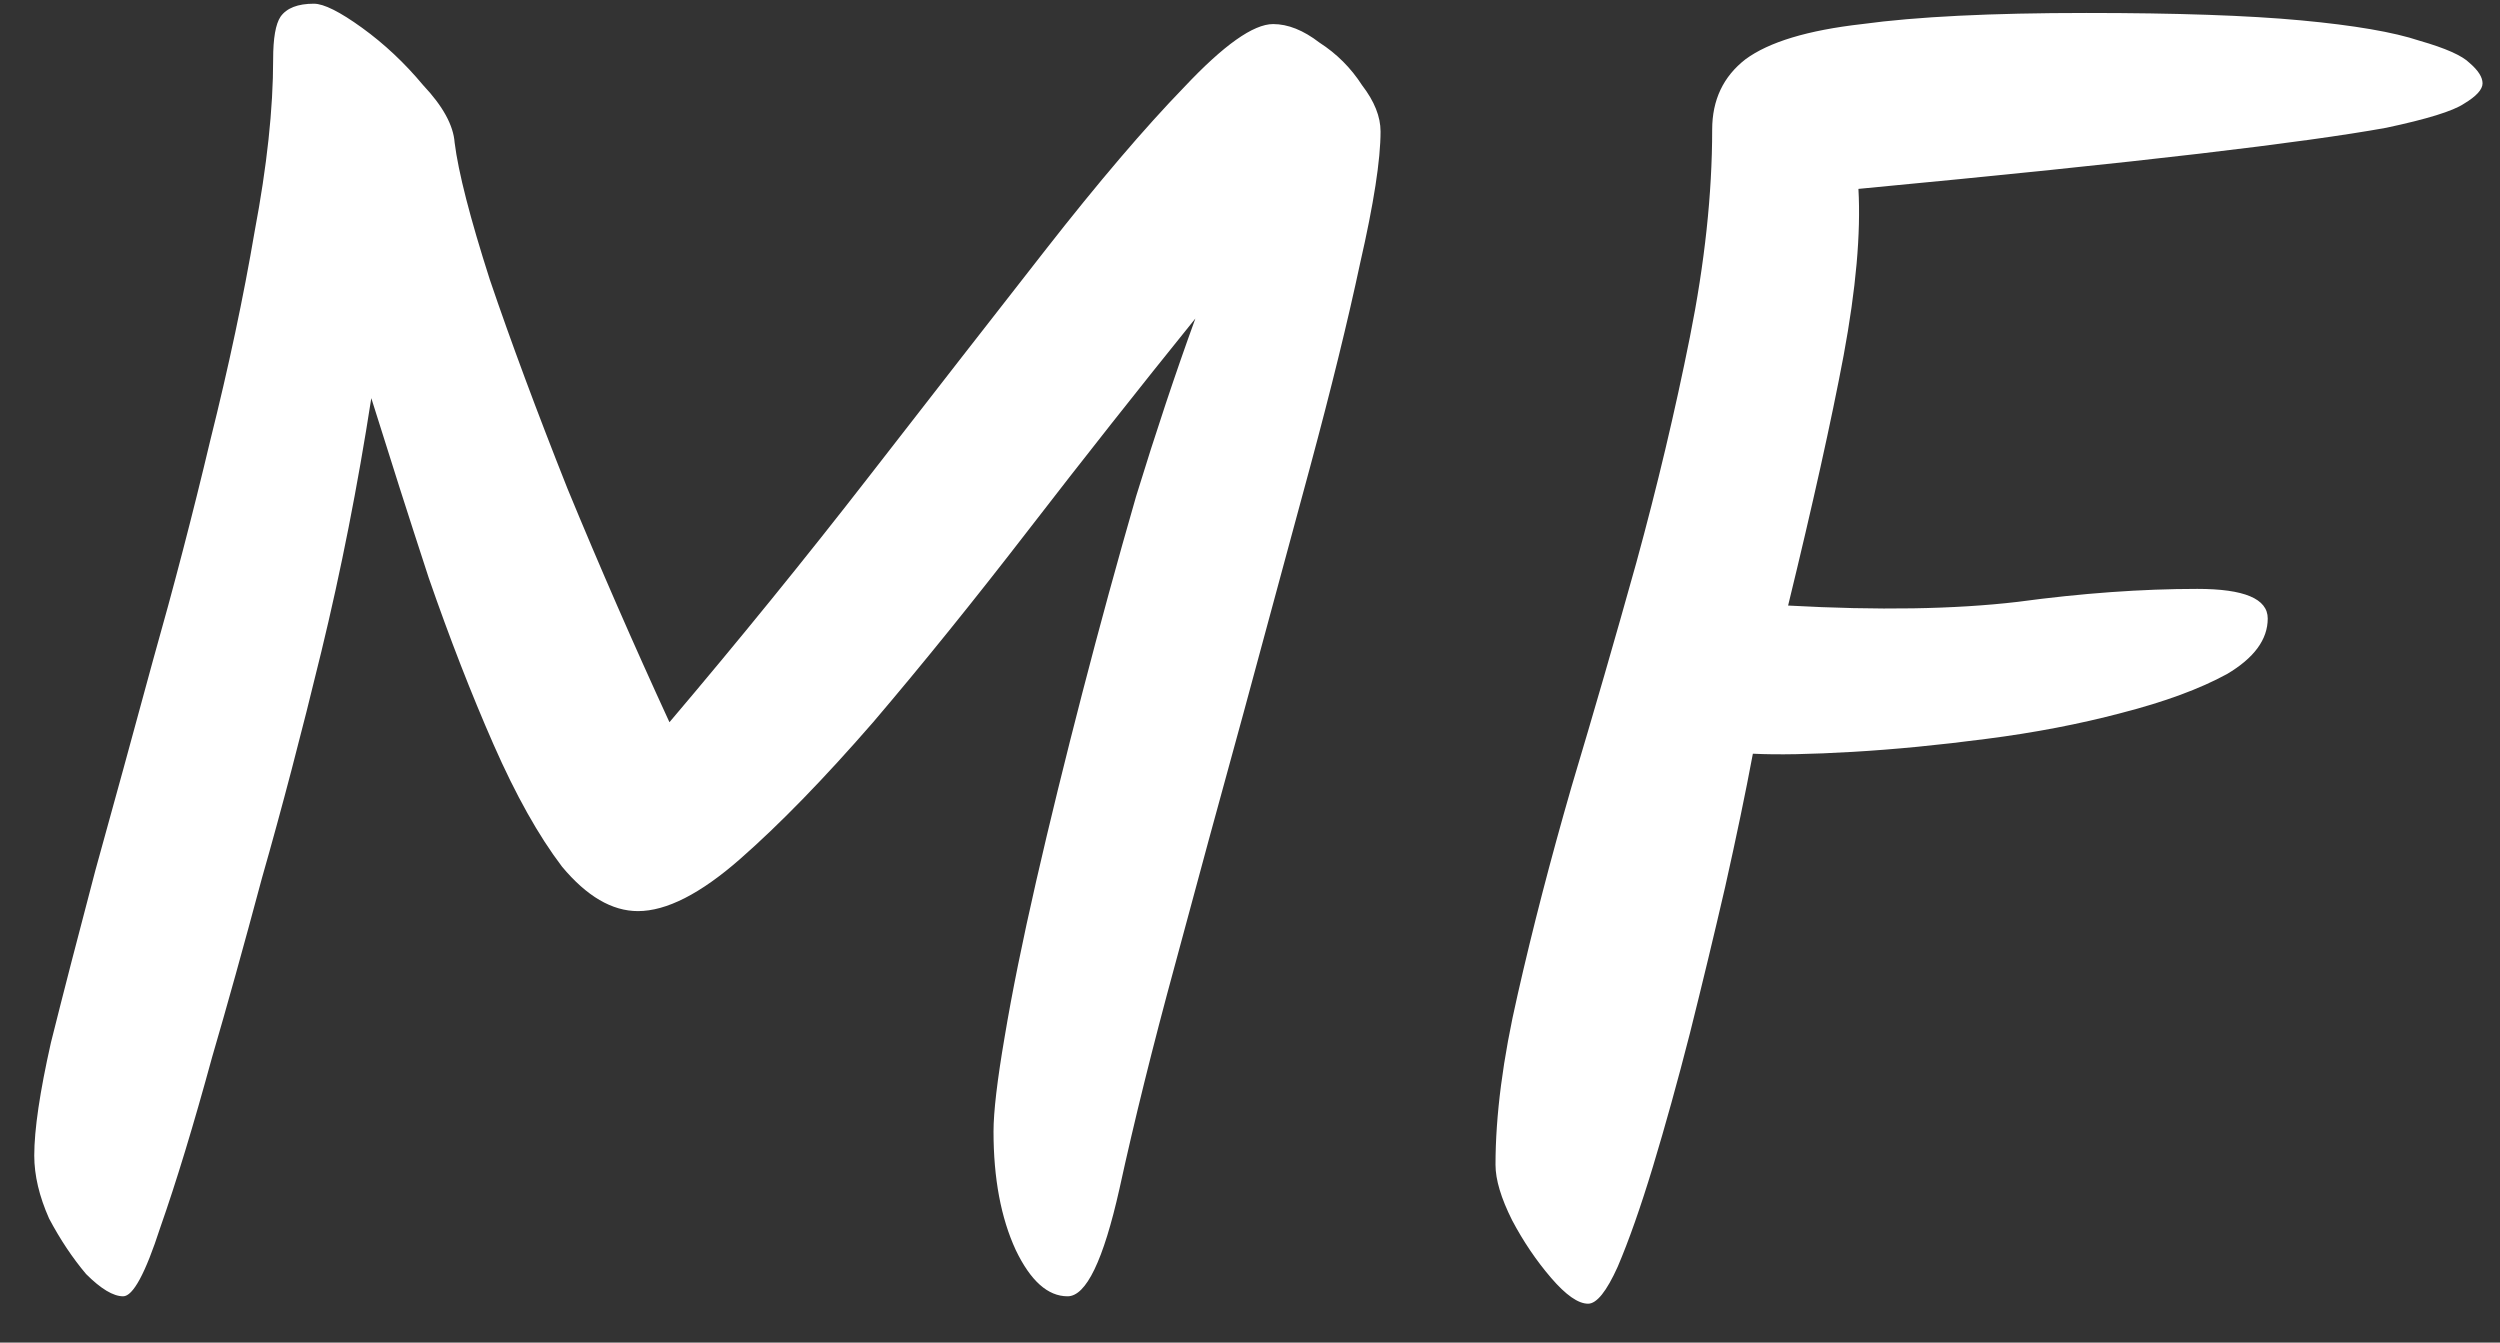 <svg width="54" height="29" viewBox="0 0 54 29" fill="none" xmlns="http://www.w3.org/2000/svg">
<rect x="0" y="0" width="54" height="29" fill="#333333" stroke="none"/>
<path d="M2.66 28C2.447 28 2.18 27.84 1.86 27.52C1.567 27.173 1.3 26.773 1.06 26.32C0.847 25.84 0.74 25.387 0.74 24.96C0.74 24.4 0.86 23.587 1.1 22.52C1.367 21.453 1.687 20.213 2.06 18.8C2.46 17.36 2.873 15.853 3.3 14.28C3.753 12.68 4.167 11.093 4.54 9.52C4.94 7.92 5.26 6.413 5.5 5C5.767 3.587 5.9 2.347 5.9 1.28C5.9 0.827 5.953 0.52 6.06 0.36C6.193 0.173 6.433 0.08 6.78 0.08C6.993 0.08 7.34 0.253 7.82 0.6C8.3 0.947 8.74 1.36 9.14 1.84C9.567 2.293 9.793 2.707 9.82 3.08C9.9 3.72 10.153 4.707 10.58 6.04C11.033 7.373 11.593 8.88 12.26 10.56C12.953 12.24 13.687 13.92 14.46 15.6C15.953 13.84 17.393 12.067 18.78 10.28C20.167 8.493 21.433 6.867 22.58 5.4C23.727 3.933 24.727 2.76 25.58 1.88C26.433 0.973 27.073 0.52 27.5 0.52C27.82 0.52 28.153 0.653 28.5 0.92C28.873 1.16 29.18 1.467 29.42 1.84C29.687 2.187 29.82 2.52 29.82 2.84C29.82 3.453 29.673 4.4 29.38 5.68C29.113 6.933 28.753 8.4 28.3 10.08C27.847 11.76 27.367 13.533 26.86 15.4C26.353 17.24 25.86 19.053 25.38 20.84C24.9 22.6 24.5 24.213 24.18 25.68C23.833 27.227 23.46 28 23.06 28C22.633 28 22.26 27.667 21.94 27C21.62 26.307 21.46 25.453 21.46 24.44C21.46 24.013 21.54 23.333 21.7 22.4C21.86 21.44 22.087 20.32 22.38 19.04C22.673 17.76 23.007 16.4 23.38 14.96C23.753 13.52 24.14 12.107 24.54 10.72C24.967 9.333 25.393 8.053 25.82 6.88C24.593 8.4 23.393 9.92 22.22 11.44C21.047 12.96 19.927 14.347 18.86 15.6C17.793 16.827 16.833 17.813 15.98 18.56C15.127 19.307 14.393 19.68 13.78 19.68C13.22 19.68 12.673 19.36 12.14 18.72C11.633 18.053 11.14 17.173 10.66 16.08C10.18 14.987 9.713 13.787 9.26 12.48C8.833 11.173 8.42 9.88 8.02 8.6C7.727 10.493 7.367 12.32 6.94 14.08C6.513 15.84 6.087 17.467 5.66 18.96C5.26 20.453 4.9 21.747 4.58 22.84C4.18 24.307 3.807 25.533 3.46 26.52C3.14 27.507 2.873 28 2.66 28ZM34.303 28.16C34.089 28.16 33.822 27.973 33.502 27.6C33.182 27.227 32.903 26.813 32.663 26.36C32.422 25.88 32.303 25.48 32.303 25.16C32.303 24.093 32.462 22.867 32.782 21.48C33.102 20.067 33.489 18.573 33.943 17C34.422 15.4 34.889 13.787 35.343 12.16C35.796 10.507 36.182 8.88 36.502 7.28C36.822 5.68 36.983 4.187 36.983 2.8C36.983 2.16 37.222 1.653 37.703 1.28C38.209 0.907 39.049 0.653 40.222 0.52C41.396 0.36 43.009 0.28 45.062 0.28C47.009 0.28 48.556 0.333 49.703 0.44C50.849 0.547 51.703 0.693 52.263 0.88C52.822 1.04 53.182 1.2 53.343 1.36C53.529 1.52 53.623 1.667 53.623 1.8C53.623 1.933 53.489 2.08 53.222 2.24C52.983 2.4 52.422 2.573 51.542 2.76C50.663 2.92 49.316 3.107 47.502 3.32C45.689 3.533 43.236 3.787 40.142 4.08C40.196 5.04 40.089 6.24 39.822 7.68C39.556 9.093 39.156 10.893 38.623 13.08C40.569 13.187 42.222 13.16 43.583 13C44.969 12.813 46.263 12.72 47.462 12.72C48.476 12.72 48.983 12.933 48.983 13.36C48.983 13.813 48.689 14.213 48.102 14.56C47.516 14.88 46.756 15.16 45.822 15.4C44.916 15.64 43.943 15.827 42.903 15.96C41.889 16.093 40.929 16.187 40.023 16.24C39.116 16.293 38.396 16.307 37.862 16.28C37.703 17.133 37.502 18.093 37.263 19.16C37.023 20.2 36.769 21.253 36.502 22.32C36.236 23.36 35.969 24.32 35.703 25.2C35.436 26.08 35.182 26.8 34.943 27.36C34.703 27.893 34.489 28.16 34.303 28.16Z" fill="white"/>
</svg>
